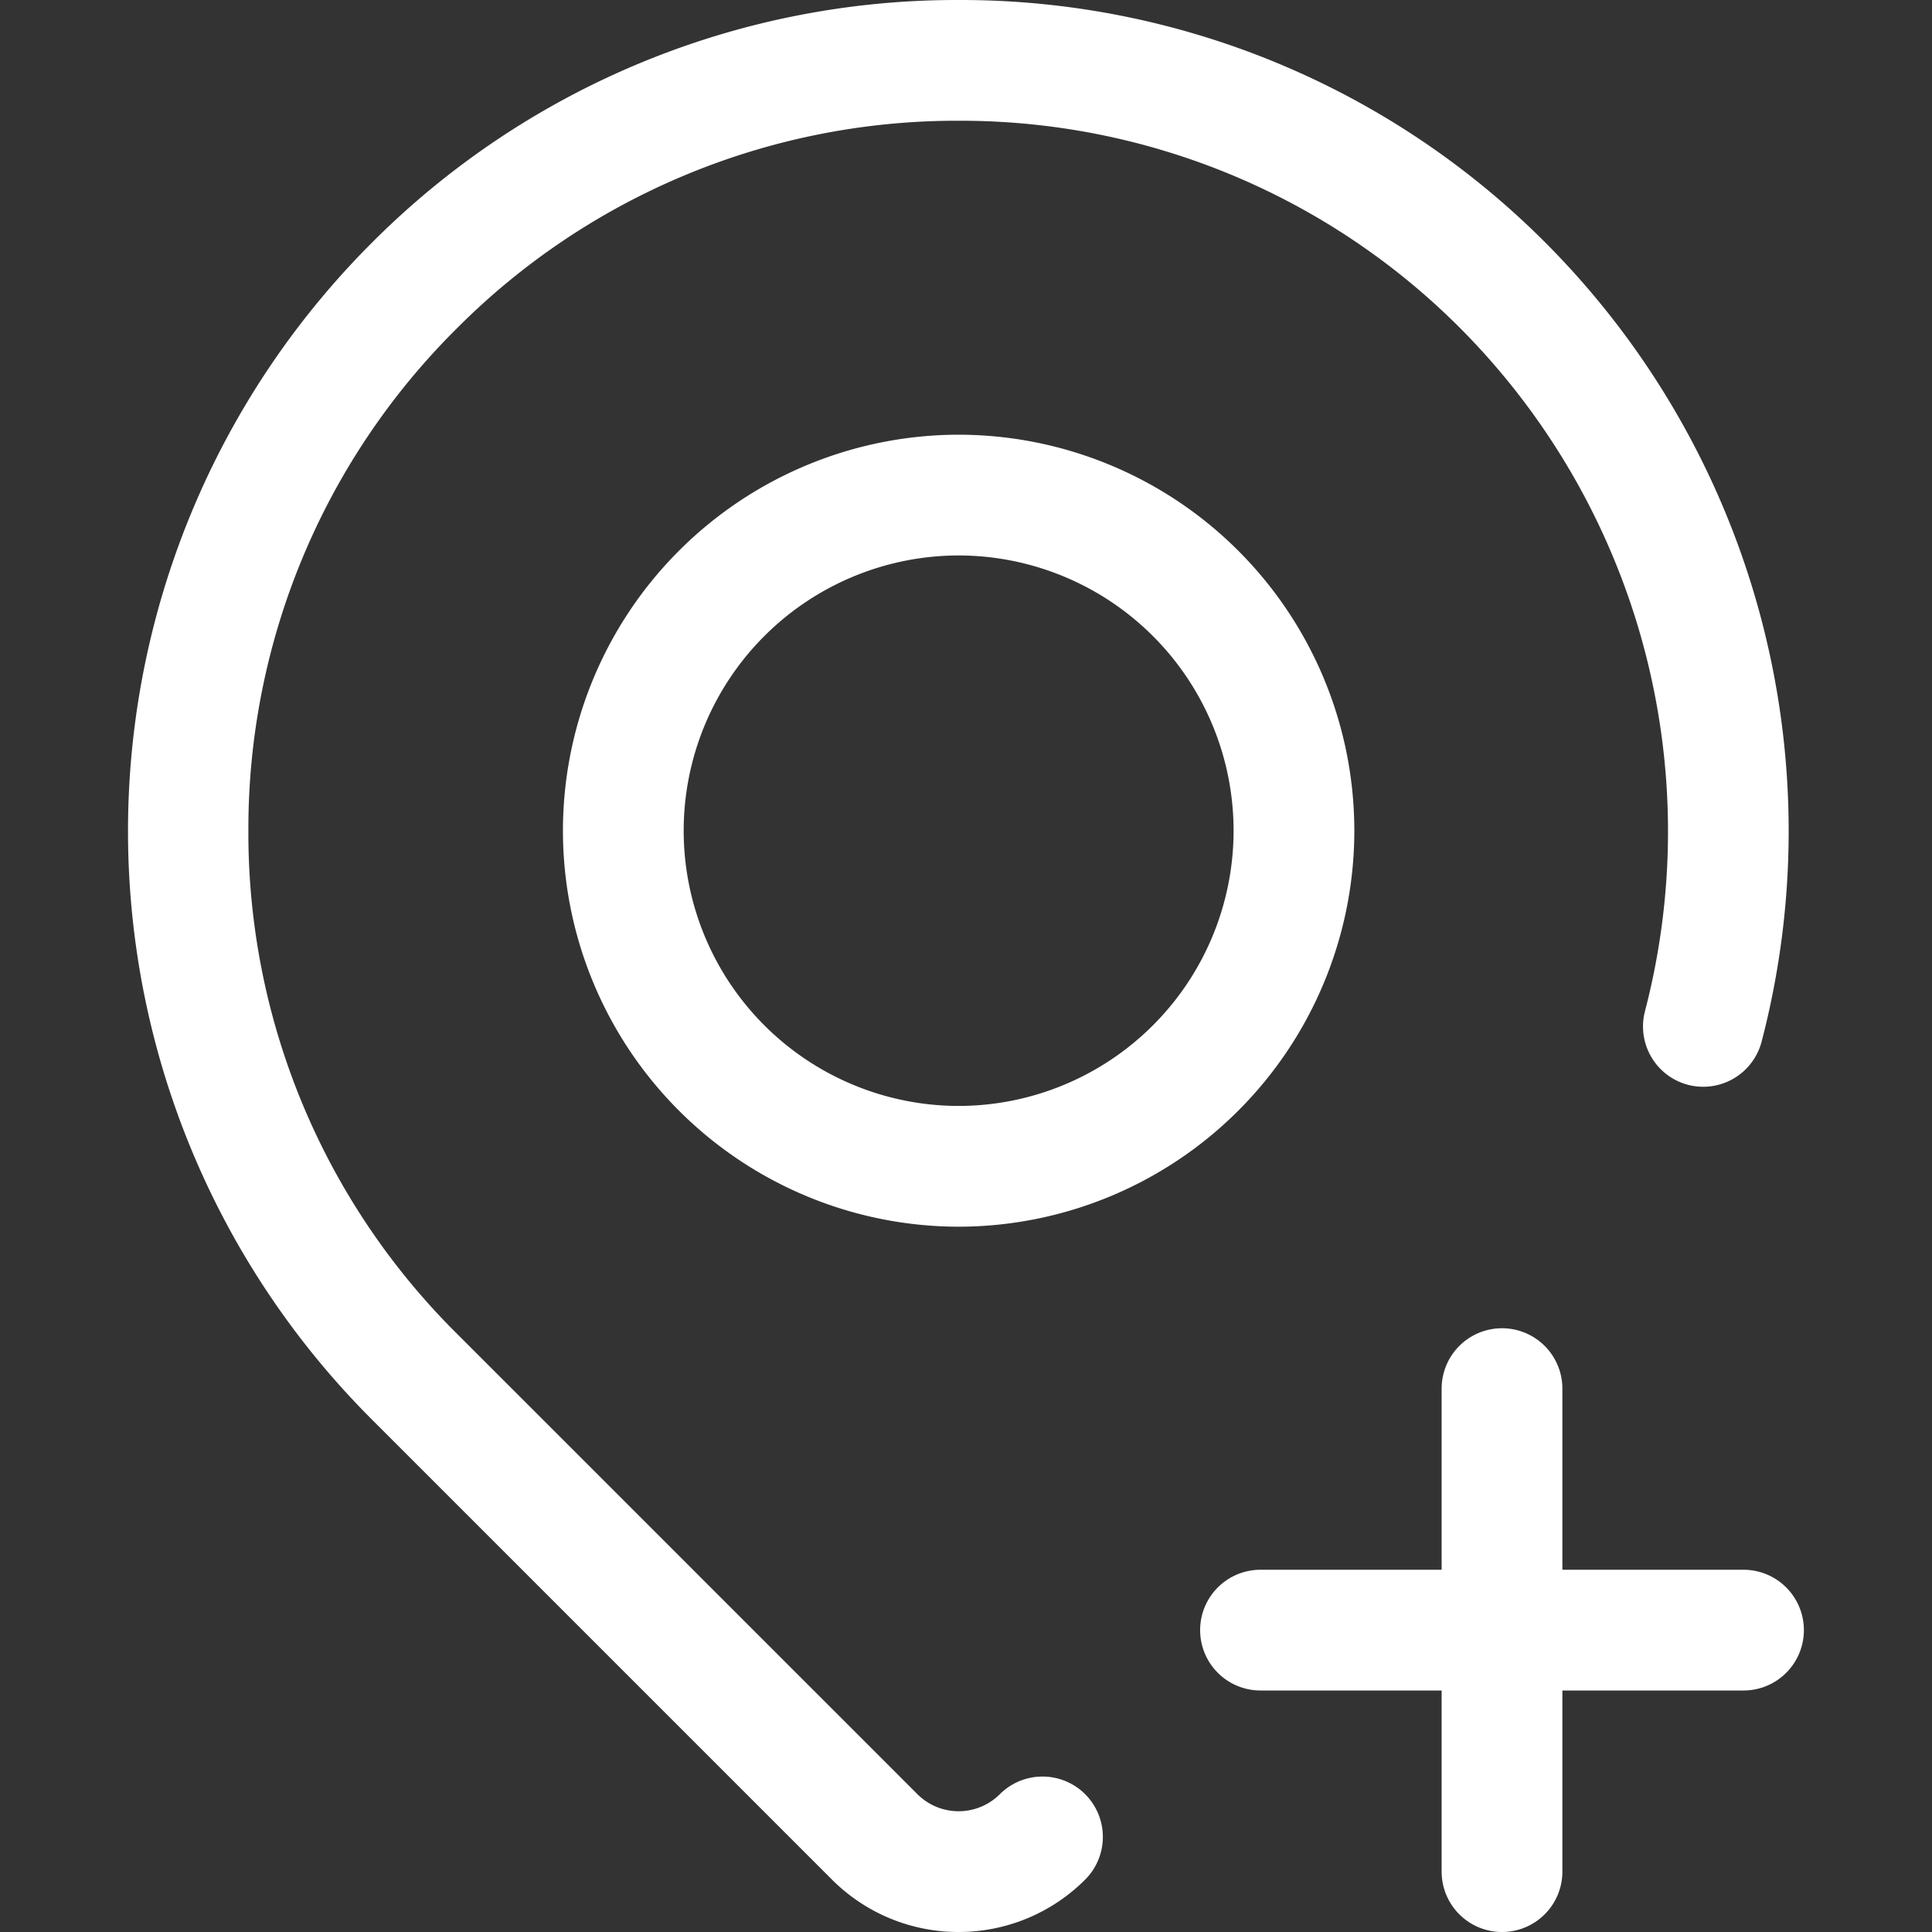 <svg fill="#FFF" width="800px" height="800px" viewBox="-1.06 0 16 16" id="map-pin-add-16px" xmlns="http://www.w3.org/2000/svg">
  <rect x="-1.06" y="0" width="16" height="16" fill="#333333" stroke="none"/>
  <path id="Path_73" data-name="Path 73" d="M-16.277,6.882A3.281,3.281,0,0,0-13,10.159,3.281,3.281,0,0,0-9.723,6.882,3.281,3.281,0,0,0-13,3.6,3.281,3.281,0,0,0-16.277,6.882Zm5.554,0A2.28,2.28,0,0,1-13,9.159a2.28,2.28,0,0,1-2.277-2.277A2.28,2.28,0,0,1-13,4.6,2.28,2.28,0,0,1-10.723,6.882ZM-6,13.5a.5.5,0,0,1-.5.5H-8v1.5a.5.5,0,0,1-.5.5.5.5,0,0,1-.5-.5V14h-1.5a.5.5,0,0,1-.5-.5.5.5,0,0,1,.5-.5H-9V11.5a.5.5,0,0,1,.5-.5.5.5,0,0,1,.5.5V13h1.5A.5.5,0,0,1-6,13.5Zm-5.952,1.359a.5.5,0,0,1,0,.707A1.48,1.48,0,0,1-13,16a1.48,1.48,0,0,1-1.048-.433l-3.818-3.818a6.888,6.888,0,0,1,0-9.732A6.837,6.837,0,0,1-13,0,6.837,6.837,0,0,1-8.134,2.016,6.9,6.9,0,0,1-6.35,8.626a.5.5,0,0,1-.61.358.5.5,0,0,1-.356-.61A5.906,5.906,0,0,0-8.841,2.723,5.843,5.843,0,0,0-13,1a5.843,5.843,0,0,0-4.159,1.723,5.837,5.837,0,0,0-1.723,4.158,5.84,5.84,0,0,0,1.723,4.16l3.818,3.818a.483.483,0,0,0,.682,0A.5.5,0,0,1-11.952,14.859Z" transform="translate(19.879)"/>
</svg>